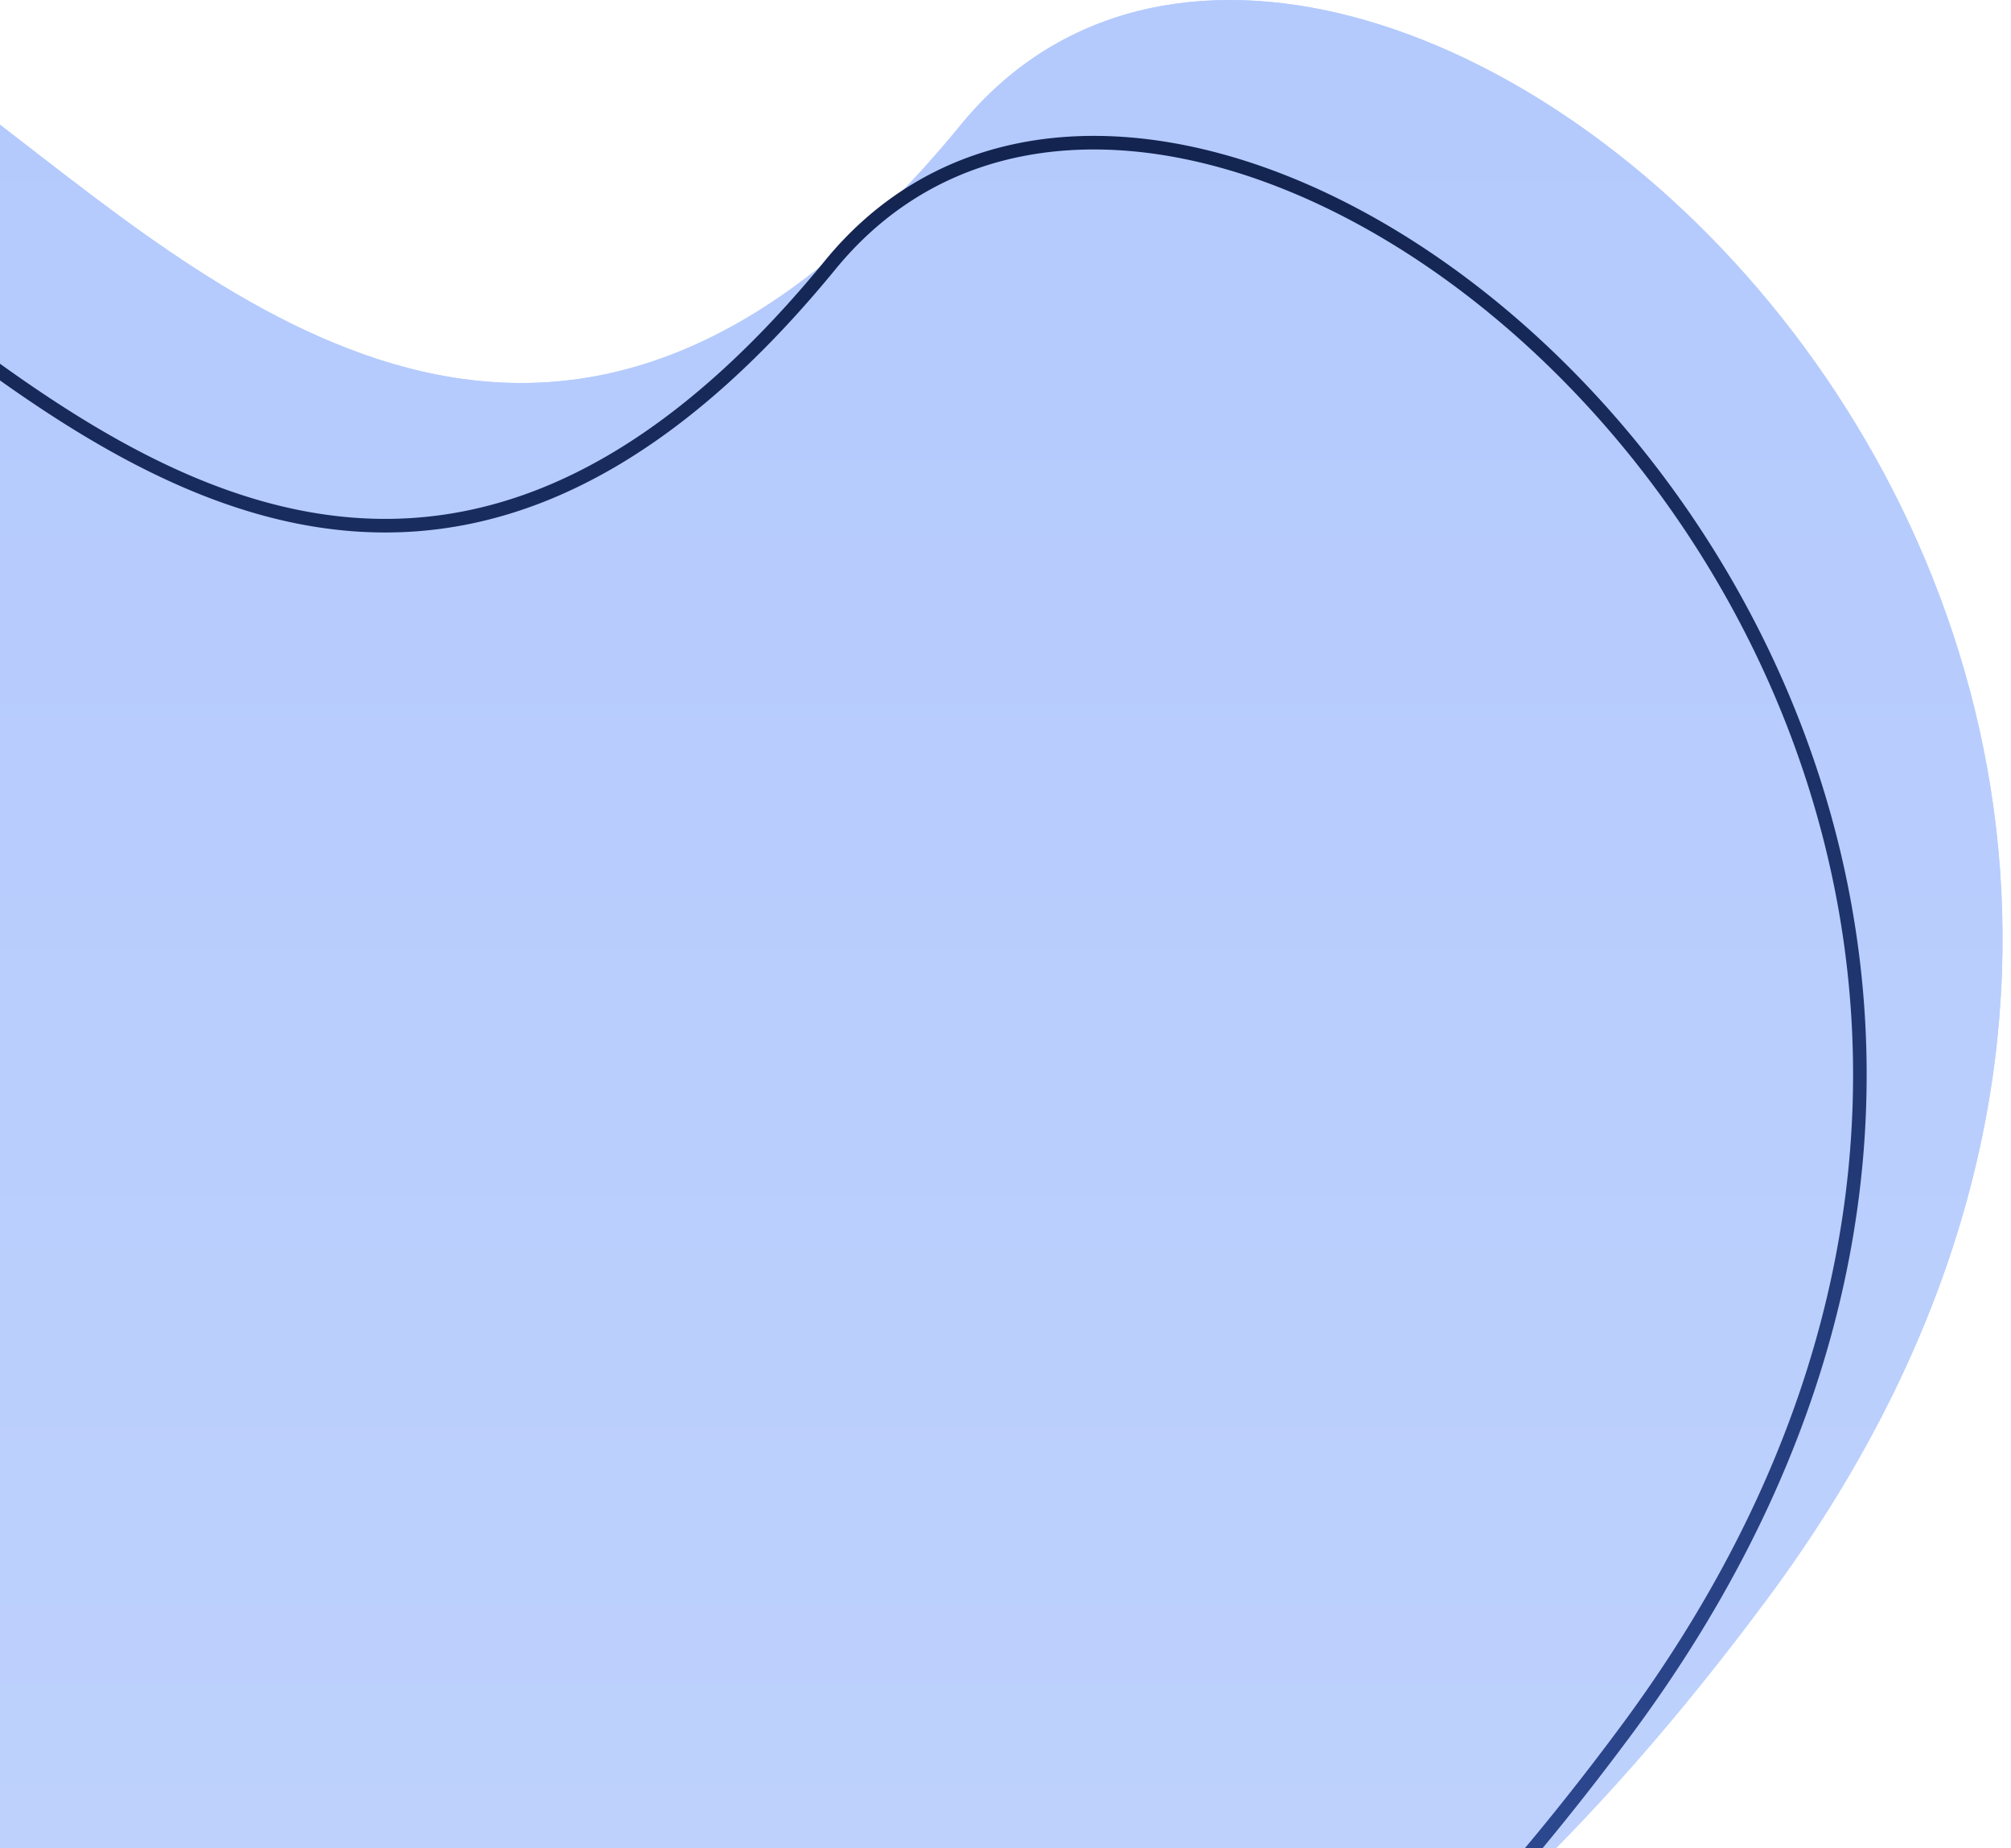 <svg width="148" height="136" viewBox="0 0 148 136" fill="none" xmlns="http://www.w3.org/2000/svg"><path d="M70.717 9.176C42 44.25 17.444 22.558 0 9.176V145.68c29.23 14.052 77 43.569 130.119-28.104S99.434-25.898 70.717 9.176z" fill="#BFD2FD"/><path d="M70.717 9.176C42 44.25 17.444 22.558 0 9.176V145.68c29.23 14.052 77 43.569 130.119-28.104S99.434-25.898 70.717 9.176z" fill="url(#a)"/><path d="M-9.5 155.367V20.191c.519.4 1.045.808 1.577 1.22C.29 27.774 10.058 35.34 21.02 37.834c6.043 1.377 12.456 1.216 19.174-1.516 6.71-2.73 13.694-8.012 20.91-16.826 7.024-8.579 17.424-10.654 28.351-7.771 10.941 2.886 22.362 10.74 31.26 21.936 17.778 22.372 25.41 57.99-.998 93.622-26.49 35.744-51.576 46.172-73.612 45.997-19.561-.155-36.798-8.654-50.666-15.491a634.936 634.936 0 0 0-4.94-2.418z" stroke="url(#b)"/><defs><linearGradient id="a" x1="72.109" y1="150.848" x2="72.109" y2="6.843" gradientUnits="userSpaceOnUse"><stop stop-color="#BFD2FD"/><stop offset="1" stop-color="#B4CAFD"/></linearGradient><linearGradient id="b" x1="63.689" y1="173.778" x2="63.689" y2="10" gradientUnits="userSpaceOnUse"><stop stop-color="#3352A1"/><stop offset="1" stop-color="#132450"/></linearGradient></defs></svg>